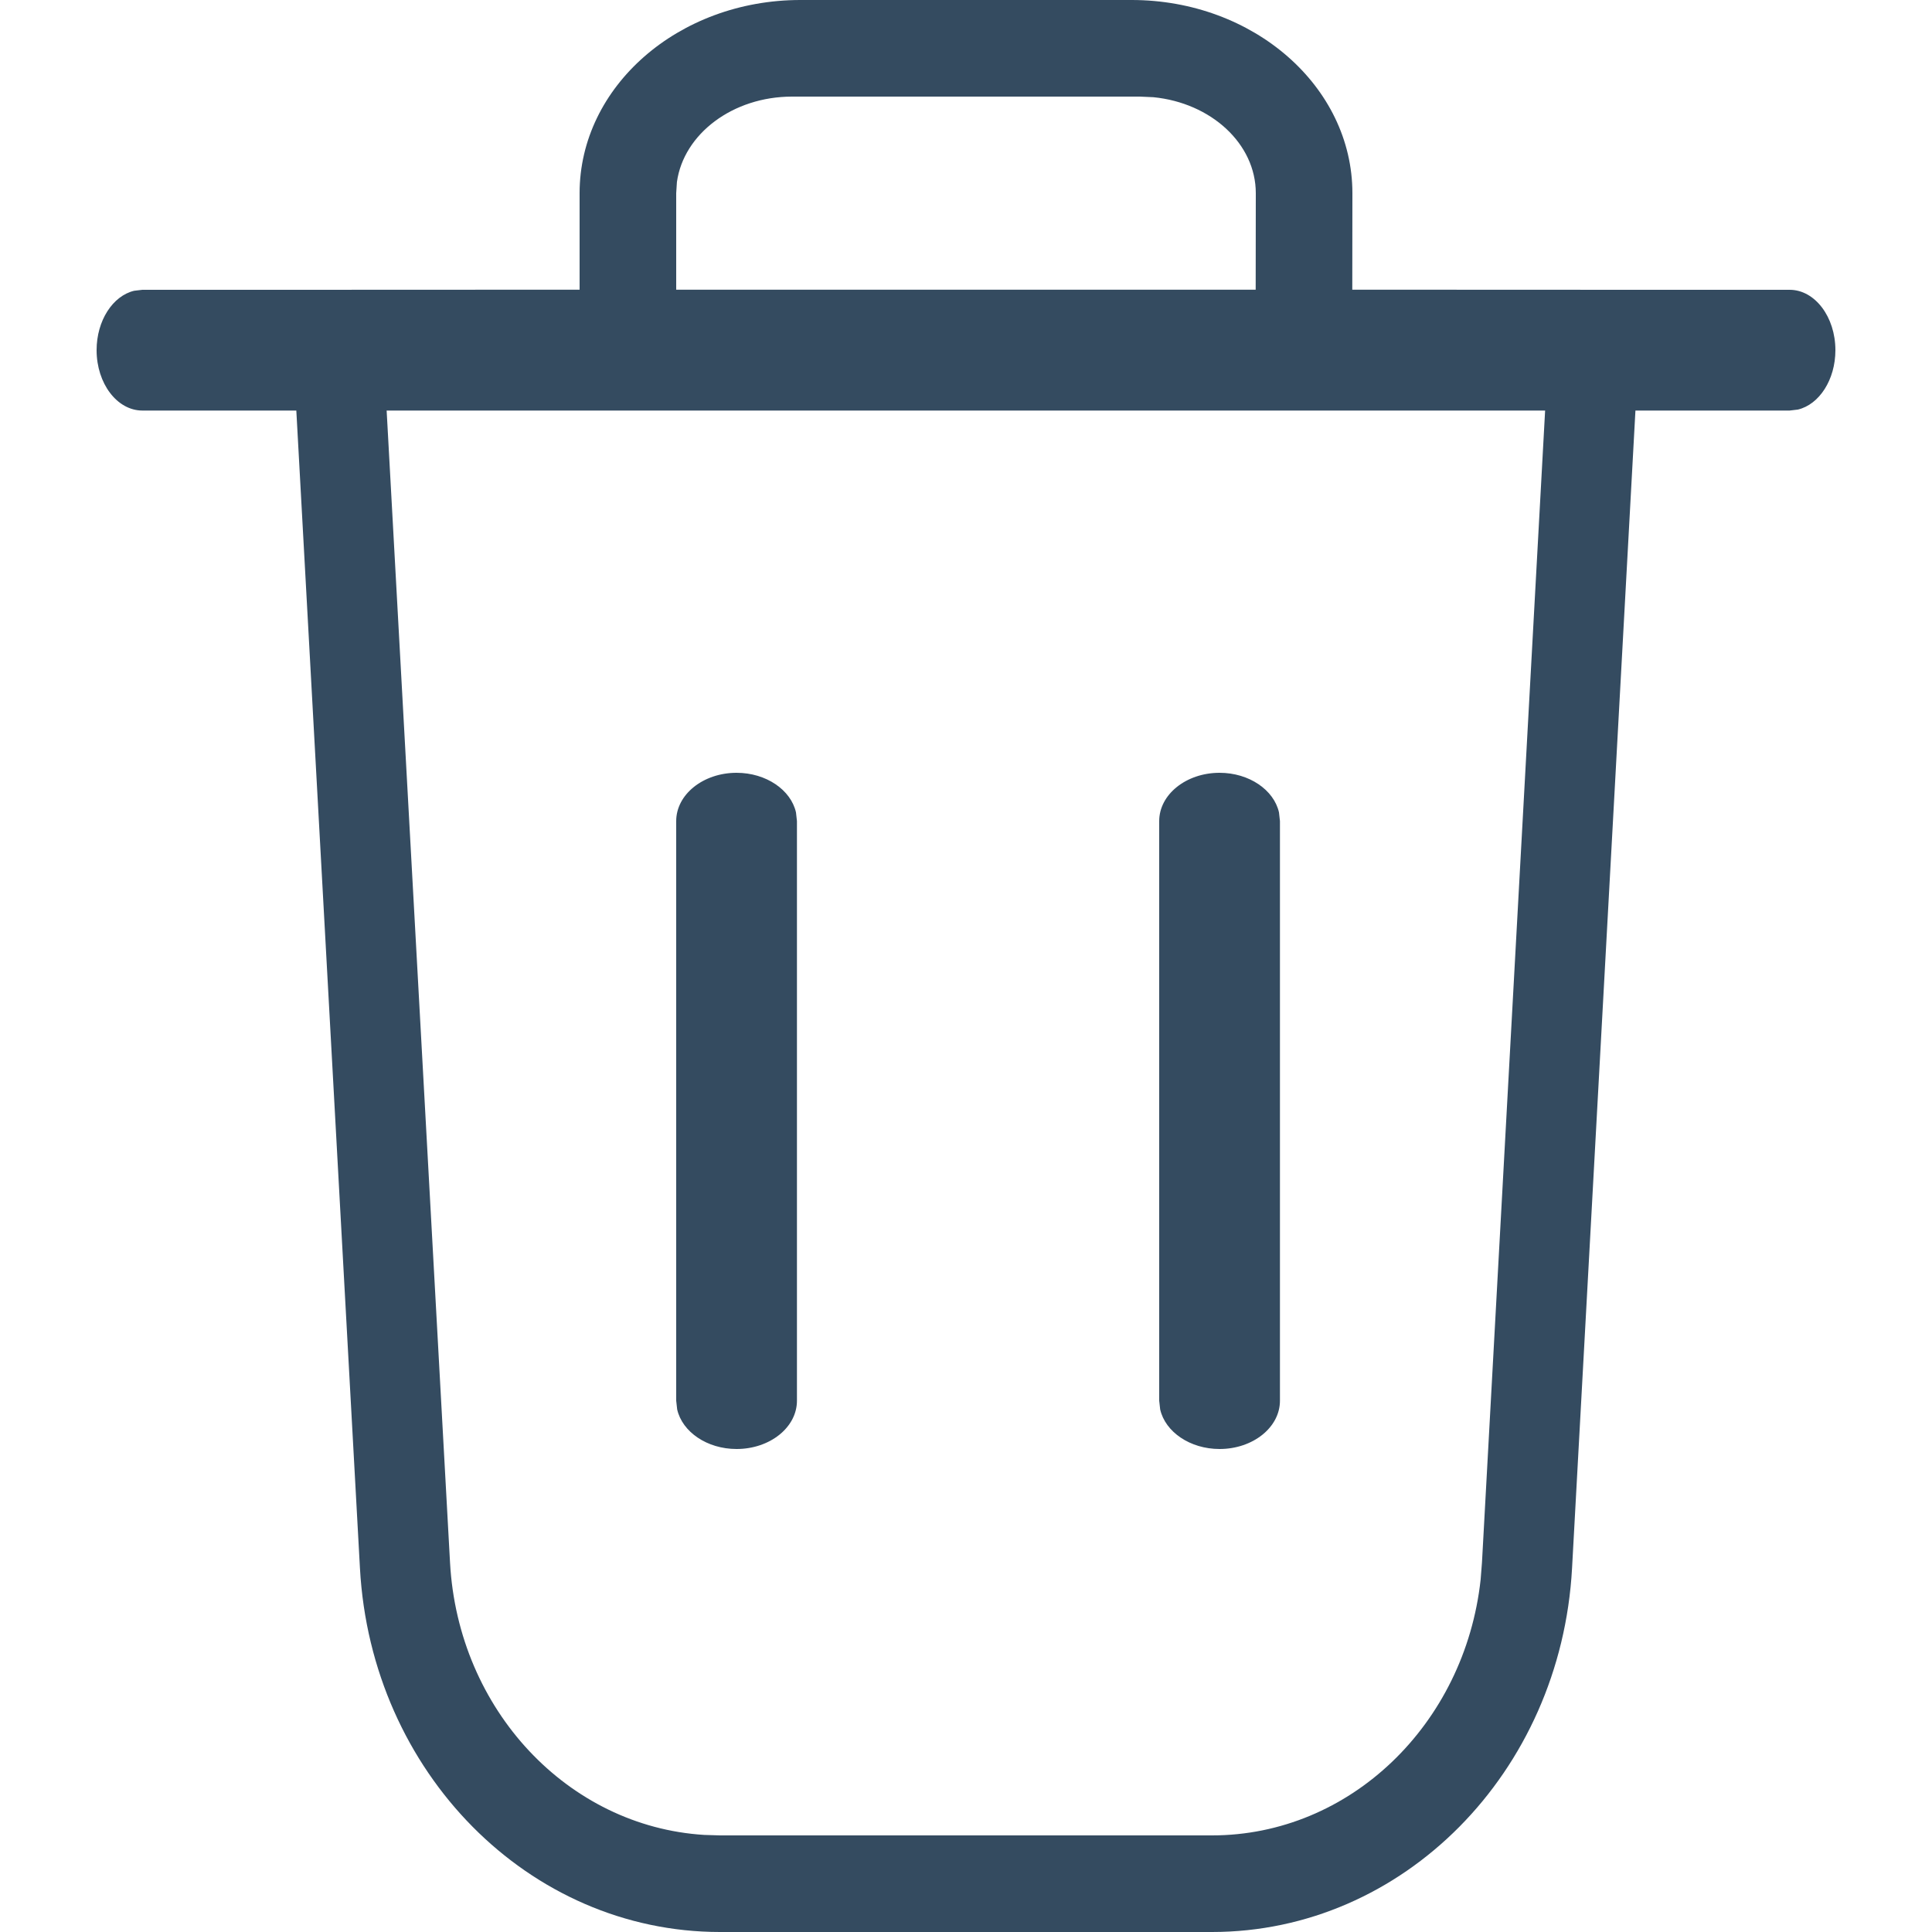 <?xml version="1.0" encoding="UTF-8"?>
<svg width="16px" height="16px" viewBox="0 0 16 16" version="1.1" xmlns="http://www.w3.org/2000/svg" xmlns:xlink="http://www.w3.org/1999/xlink">
    <title>Actions</title>
    <g id="Base-table" stroke="none" stroke-width="1" fill="none" fill-rule="evenodd">
        <g id="Artboard" transform="translate(-1038, -260)" fill="#344B60" fill-rule="nonzero">
            <g id="Actions" transform="translate(1038.8, 260)">
                <path d="M8.571,0 C9.581,0 10.4,0.716 10.4,1.6 L10.399,2.399 L12.8,2.4 L12.799,2.4 L14.021,2.4 C14.23,2.4 14.4,2.624 14.4,2.9 C14.4,3.145 14.266,3.35 14.089,3.392 L14.021,3.4 L12.744,3.4 L12.219,12.988 C12.126,14.679 10.819,16 9.237,16 L5.163,16 C3.581,16 2.274,14.679 2.181,12.988 L1.654,3.4 L0.379,3.4 C0.17,3.4 0,3.176 0,2.9 C0,2.655 0.134,2.45 0.311,2.408 L0.379,2.4 L1.599,2.4 L1.6,2.4 L4,2.399 L4,1.6 C4,0.716 4.819,0 5.829,0 L8.571,0 Z M11.996,3.4 L2.402,3.4 L2.927,12.941 C2.994,14.162 3.905,15.126 5.032,15.196 L5.163,15.2 L9.237,15.2 C10.379,15.2 11.331,14.281 11.462,13.081 L11.473,12.941 L11.996,3.4 Z M5.3,6.4 C5.545,6.4 5.75,6.542 5.792,6.728 L5.8,6.8 L5.8,11.6 C5.8,11.821 5.576,12 5.3,12 C5.055,12 4.85,11.858 4.808,11.672 L4.8,11.6 L4.8,6.8 C4.8,6.579 5.024,6.4 5.3,6.4 Z M9.3,6.4 C9.545,6.4 9.75,6.542 9.792,6.728 L9.8,6.8 L9.8,11.6 C9.8,11.821 9.576,12 9.3,12 C9.055,12 8.85,11.858 8.808,11.672 L8.8,11.6 L8.8,6.8 C8.8,6.579 9.024,6.4 9.3,6.4 Z M8.64,0.8 L5.76,0.8 C5.268,0.8 4.862,1.109 4.806,1.507 L4.8,1.6 L4.8,2.399 L9.599,2.399 L9.6,1.6 C9.6,1.19 9.229,0.852 8.752,0.805 L8.64,0.8 Z" id="Bin"></path>
            </g>
        </g>
    </g>
</svg>
